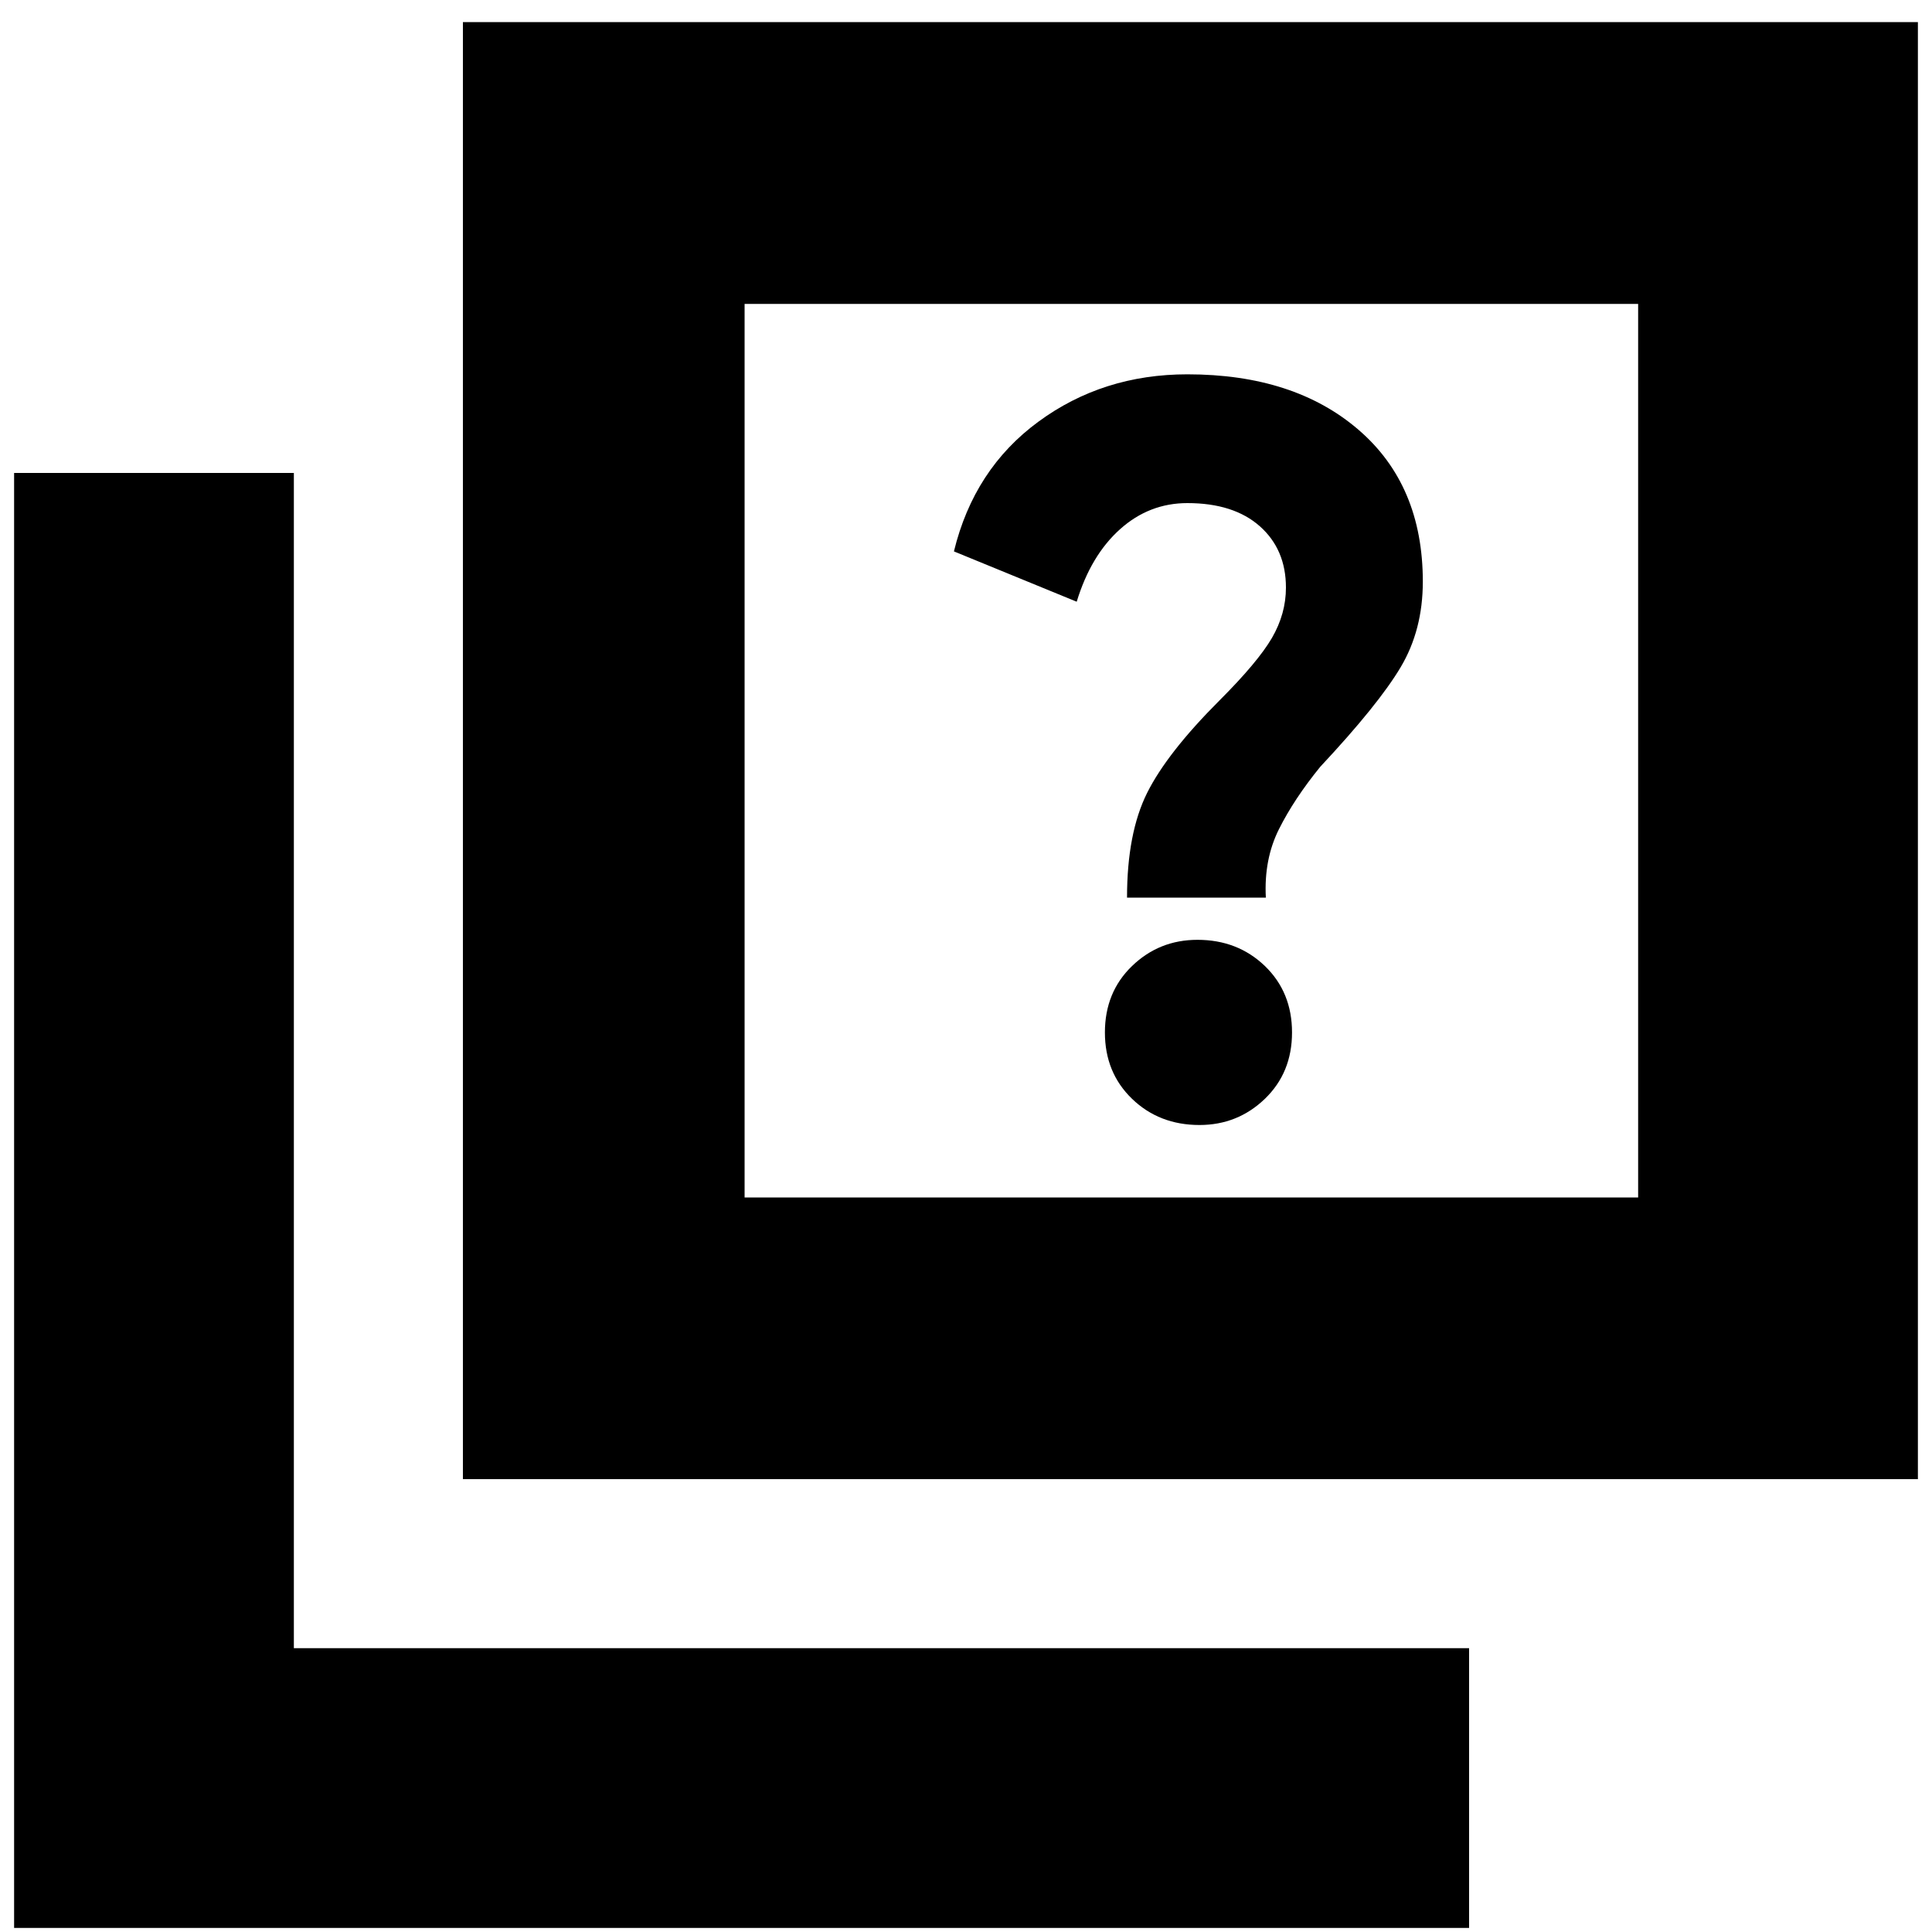 <svg xmlns="http://www.w3.org/2000/svg" height="20" width="20"><path d="M11.667 9.292h1.437q-.021-.396.136-.709.156-.312.427-.645.604-.646.833-1.032.229-.385.229-.885 0-1-.667-1.573-.666-.573-1.77-.573-.875 0-1.542.49-.667.489-.875 1.343l1.271.521q.146-.479.448-.75.302-.271.698-.271.479 0 .75.24.27.24.27.635 0 .271-.145.521-.146.25-.542.646-.542.542-.75.958-.208.417-.208 1.084Zm.75 2.354q.395 0 .677-.271.281-.271.281-.687 0-.417-.281-.688-.282-.271-.698-.271-.396 0-.677.271t-.281.688q0 .416.281.687.281.271.698.271Zm-7.625 3.666V.229h15.062v15.083Zm2.916-2.916h9.25v-9.25h-9.25ZM.146 19.958V4.896h2.896v12.166h12.166v2.896Zm7.562-7.562v-9.25 9.25Z"/></svg>